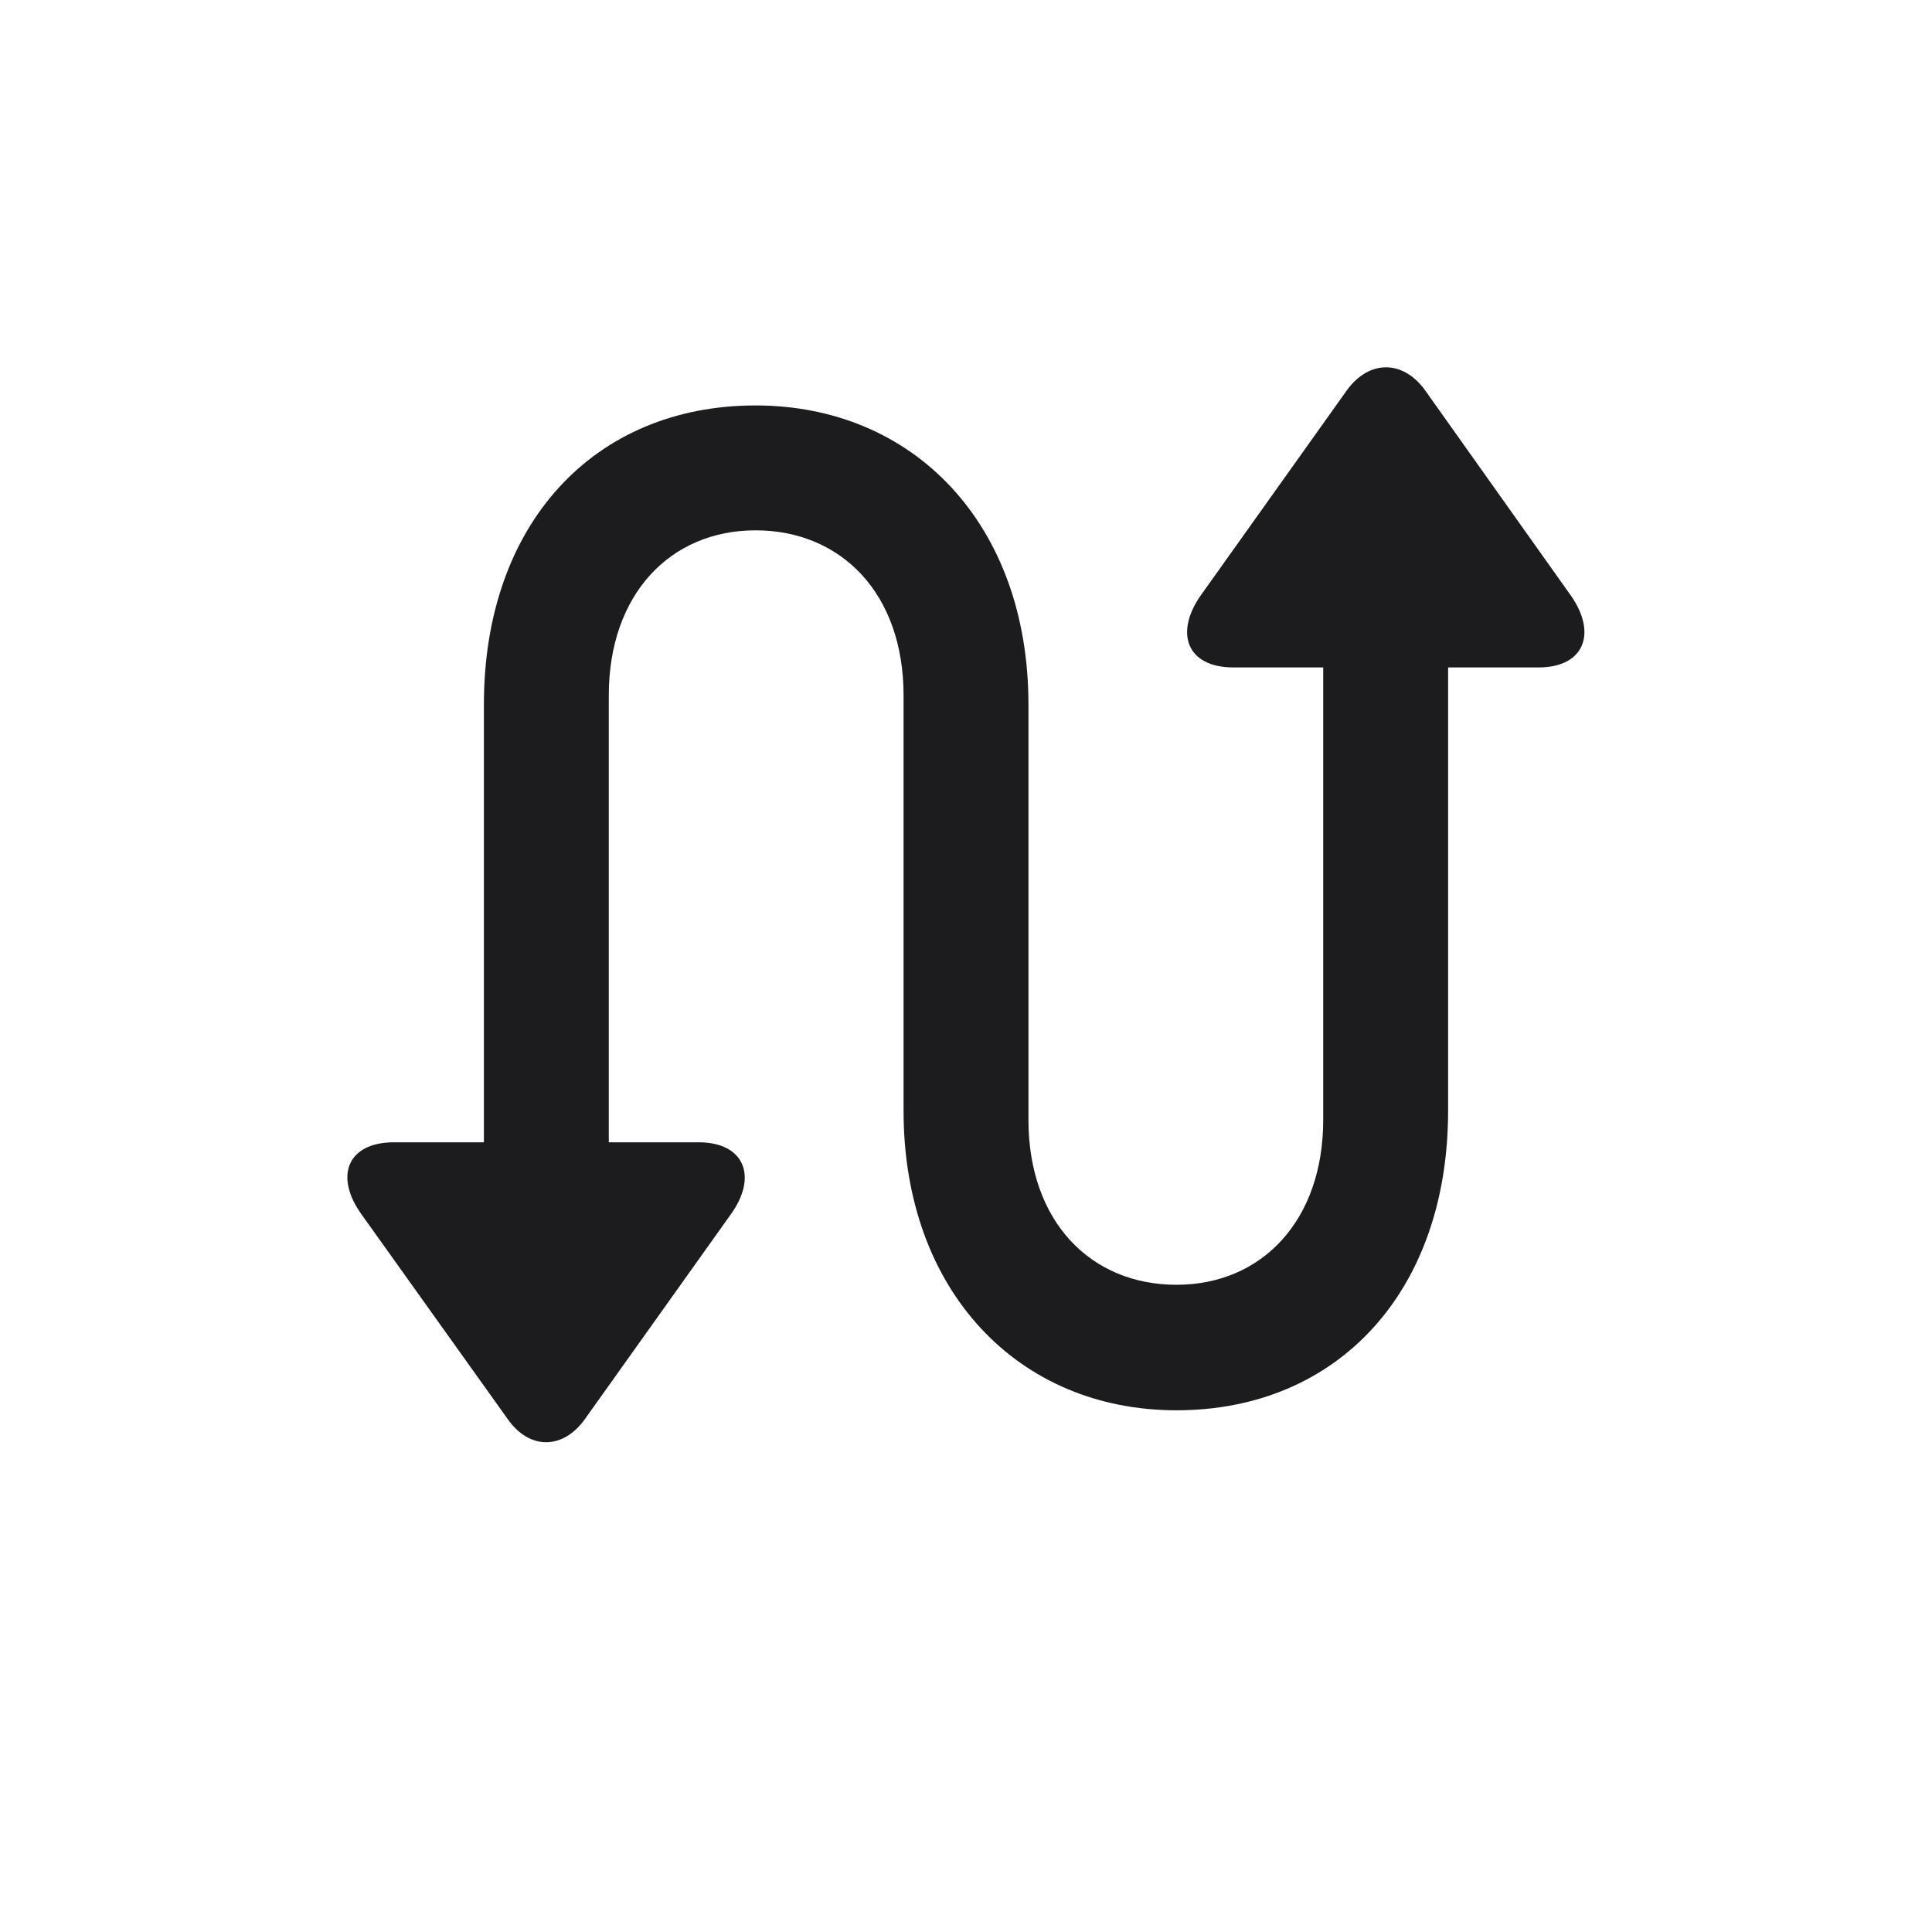 <svg width="28" height="28" viewBox="0 0 28 28" fill="none" xmlns="http://www.w3.org/2000/svg">
<path d="M5.712 16.555C5.026 16.555 4.842 17.056 5.246 17.609L7.355 20.562C7.672 21.019 8.164 21.011 8.48 20.562L10.59 17.601C10.985 17.056 10.792 16.555 10.124 16.555H8.823V10.077C8.823 8.618 9.711 7.686 10.95 7.686C12.189 7.686 13.095 8.6 13.095 10.077V16.098C13.095 18.708 14.756 20.439 17.05 20.439C19.388 20.439 20.987 18.717 20.987 16.098V9.673H22.297C22.965 9.673 23.149 9.172 22.763 8.627L20.653 5.656C20.337 5.217 19.845 5.208 19.52 5.656L17.41 8.618C17.015 9.172 17.199 9.673 17.876 9.673H19.177V16.229C19.177 17.688 18.289 18.62 17.05 18.62C15.81 18.62 14.905 17.706 14.905 16.229V10.209C14.905 7.599 13.244 5.876 10.95 5.876C8.612 5.876 7.013 7.59 7.013 10.209V16.555H5.712Z" fill="#1C1C1E"/>
</svg>
